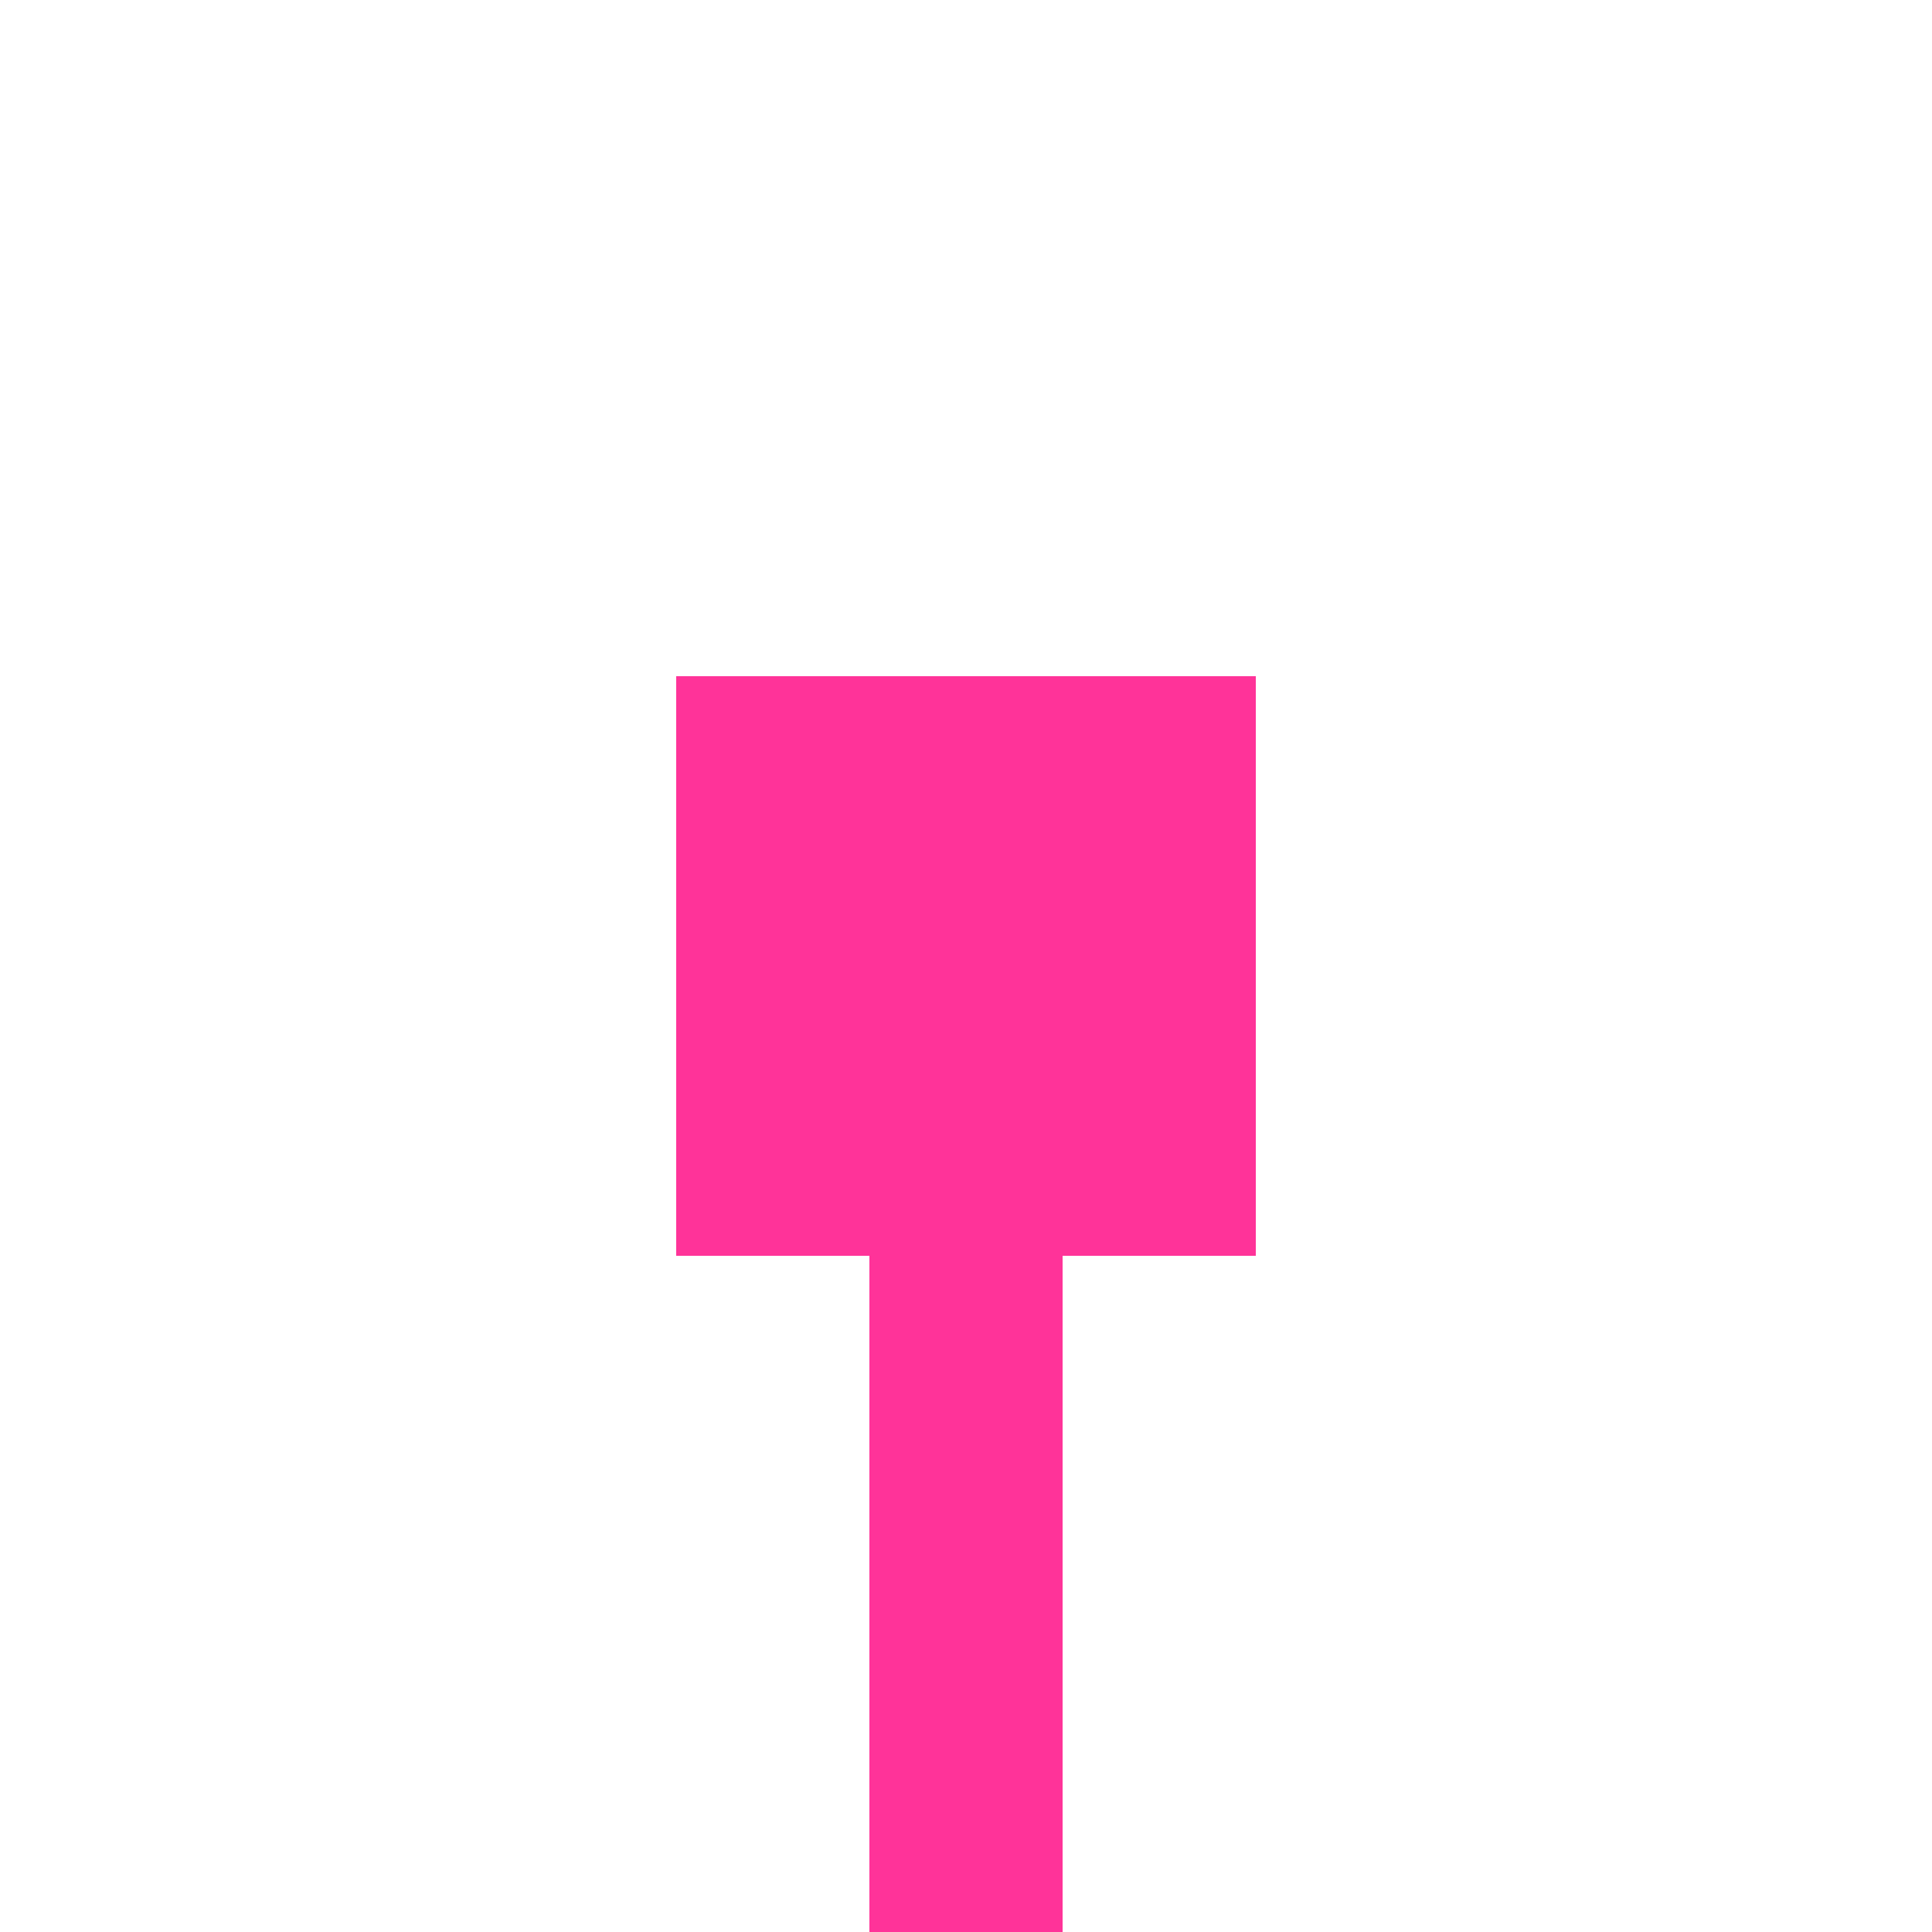 ﻿<?xml version="1.0" encoding="utf-8"?>
<svg version="1.1" xmlns:xlink="http://www.w3.org/1999/xlink" width="20px" height="20px" preserveAspectRatio="xMinYMid meet" viewBox="1101 1557  20 18" xmlns="http://www.w3.org/2000/svg">
  <path d="M 1111 1565  L 1111 1697  A 5 5 0 0 1 1106 1702 L 1088 1702  " stroke-width="2" stroke="#ff3399" fill="none" />
  <path d="M 1108 1569  L 1114 1569  L 1114 1563  L 1108 1563  L 1108 1569  Z M 1093.107 1706.293  L 1088.814 1702  L 1093.107 1697.707  L 1091.693 1696.293  L 1086.693 1701.293  L 1085.986 1702  L 1086.693 1702.707  L 1091.693 1707.707  L 1093.107 1706.293  Z " fill-rule="nonzero" fill="#ff3399" stroke="none" />
</svg>